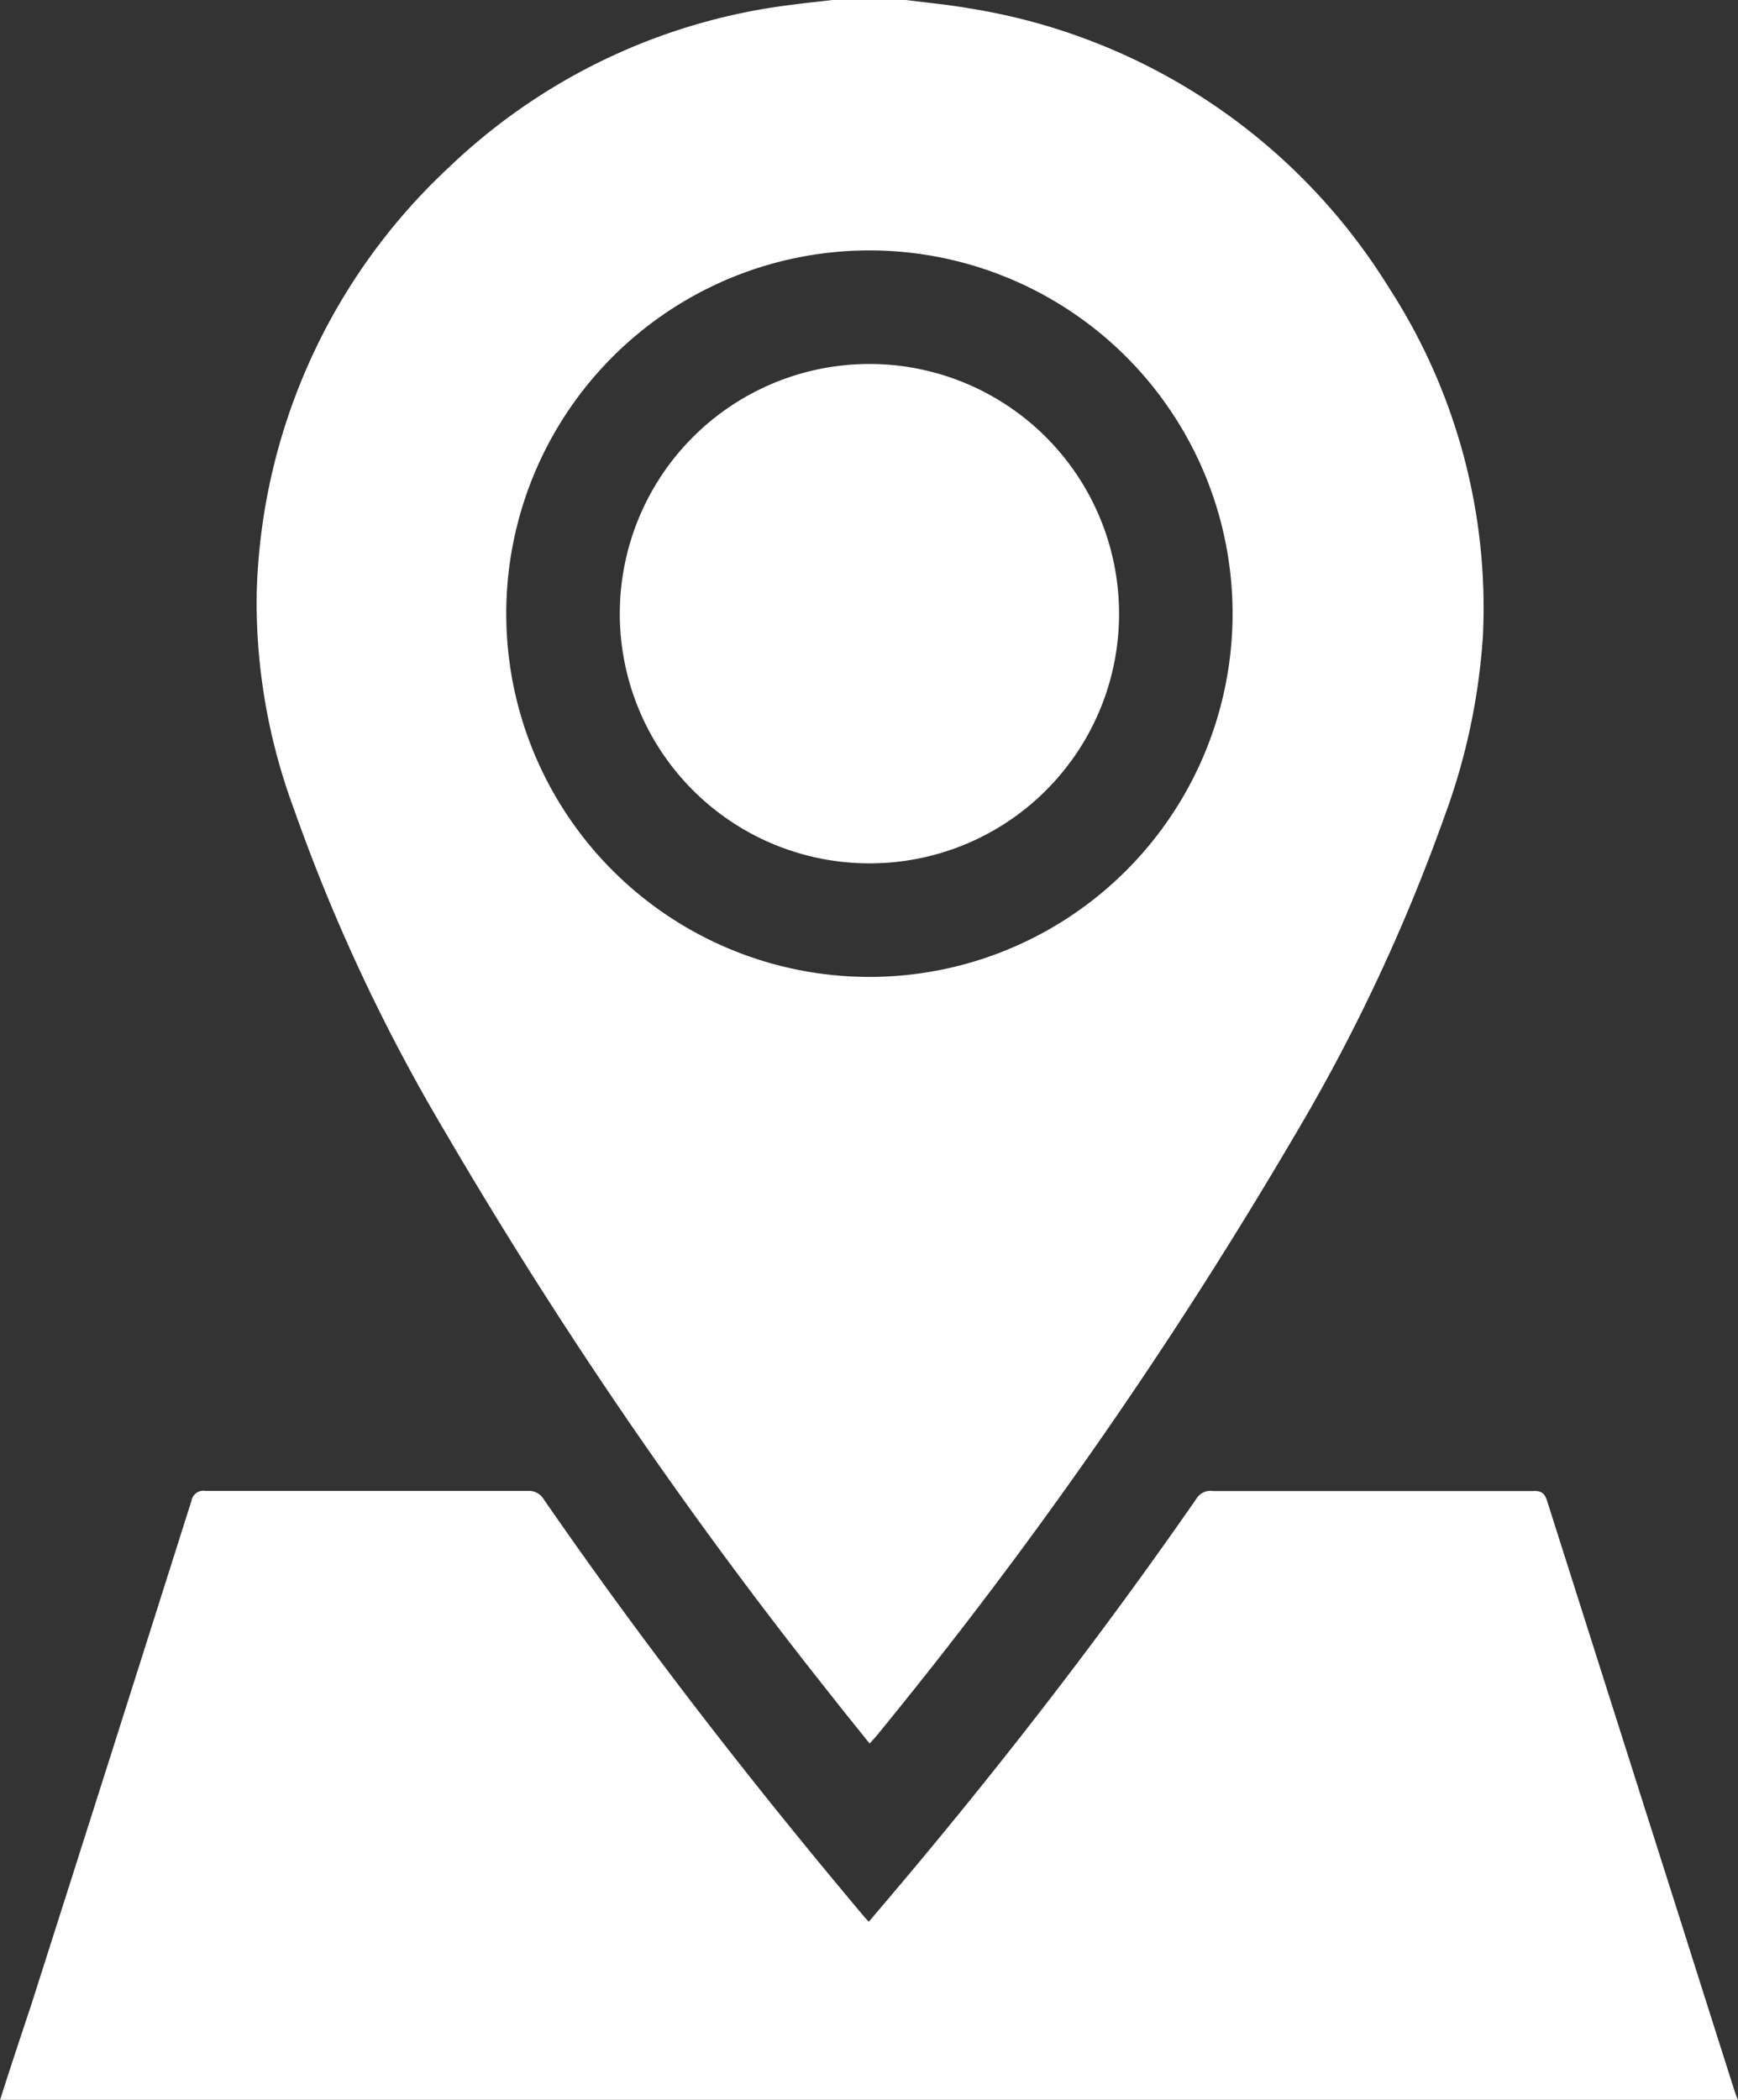 <svg id="Group_16202" data-name="Group 16202" xmlns="http://www.w3.org/2000/svg" xmlns:xlink="http://www.w3.org/1999/xlink" width="16.64" height="20.099" viewBox="0 0 16.64 20.099">
  <rect x="0" y="0" width="16.64" height="20.099" fill="#333333" stroke="none"/>
  <defs>
    <clipPath id="clip-path">
      <rect id="Rectangle_2338" data-name="Rectangle 2338" width="16.64" height="20.099" fill="#fff"/>
    </clipPath>
  </defs>
  <g id="Group_16193" data-name="Group 16193" clip-path="url(#clip-path)">
    <path id="Path_11245" data-name="Path 11245" d="M16.64,225.464a.575.575,0,0,1-.027-.066q-.255-.8-.508-1.6-.646-2.031-1.291-4.061c-.023-.074-.052-.105-.138-.1-1.021,0-2.041,0-3.062,0a.157.157,0,0,0-.154.066c-.94,1.355-1.95,2.656-3.019,3.912l-.123.145c-.021-.023-.035-.037-.048-.053-1.081-1.285-2.11-2.609-3.064-3.991a.166.166,0,0,0-.156-.08q-1.541,0-3.082,0a.116.116,0,0,0-.135.095q-.766,2.419-1.538,4.837c-.1.3-.2.6-.295.9Z" transform="translate(0 -205.365)" fill="#fff"/>
    <path id="Path_11246" data-name="Path 11246" d="M43.895,0c.2.026.4.044.6.079a5.788,5.788,0,0,1,4.023,2.675,5.627,5.627,0,0,1,.9,3.328,6.129,6.129,0,0,1-.369,1.735,17.422,17.422,0,0,1-1.455,3.088,44.9,44.9,0,0,1-3.98,5.708c-.019.023-.04.045-.068.076-.131-.163-.259-.321-.385-.482a45.54,45.54,0,0,1-3.682-5.377,17.275,17.275,0,0,1-1.447-3.092,5.694,5.694,0,0,1-.355-2.02A5.772,5.772,0,0,1,39.52,1.6,5.754,5.754,0,0,1,42.791.047c.132-.018.266-.031.4-.047Zm-.363,9.351a3.477,3.477,0,1,0-3.465-3.476,3.477,3.477,0,0,0,3.465,3.476" transform="translate(-35.22)" fill="#fff"/>
    <path id="Path_11247" data-name="Path 11247" d="M93.719,58.438a2.39,2.39,0,1,1,2.4-2.367,2.387,2.387,0,0,1-2.4,2.367" transform="translate(-85.405 -50.174)" fill="#fff"/>
  </g>
</svg>
